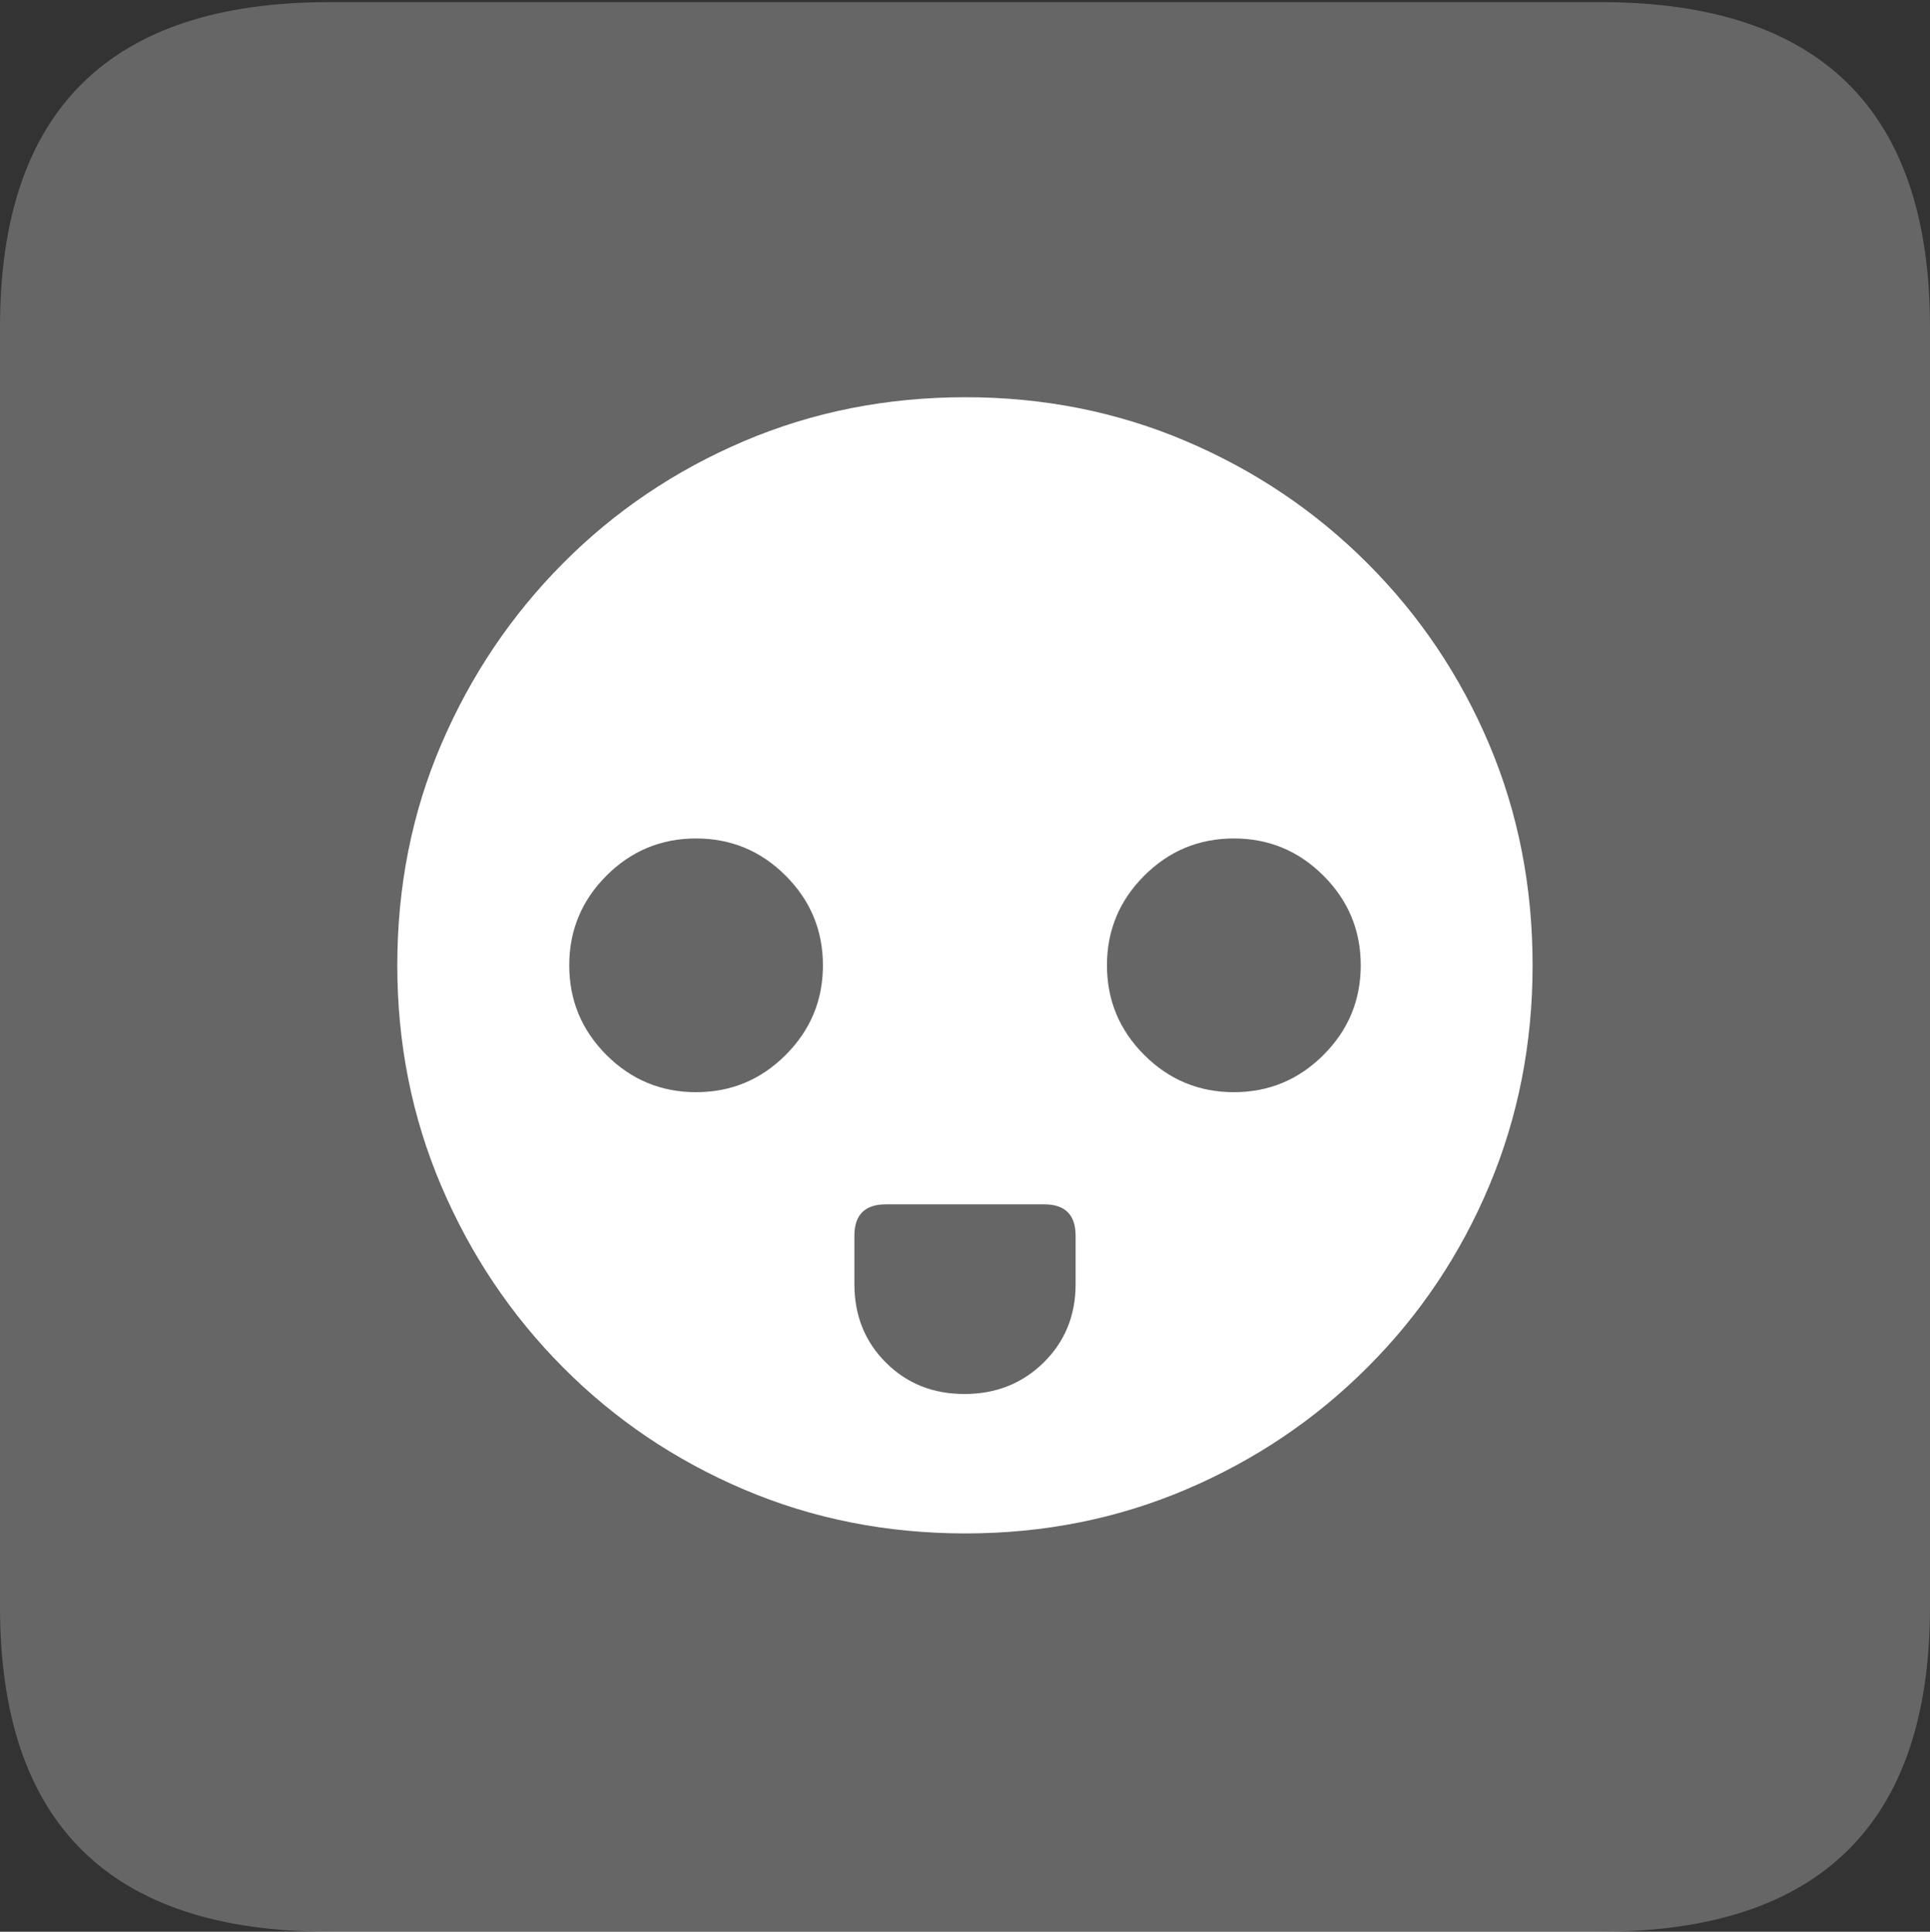 <?xml version="1.0" encoding="UTF-8"?>
<!--Generator: Apple Native CoreSVG 175.5-->
<!DOCTYPE svg
PUBLIC "-//W3C//DTD SVG 1.1//EN"
       "http://www.w3.org/Graphics/SVG/1.1/DTD/svg11.dtd">
<svg version="1.1" xmlns="http://www.w3.org/2000/svg" xmlns:xlink="http://www.w3.org/1999/xlink" width="17.979" height="17.998">
 <rect width="100%" height="100%" fill="#333333" stroke="none"/>
 <g>
  <rect height="17.998" opacity="0" width="17.979" x="0" y="0"/>
  <path d="M3.066 17.998L14.912 17.998Q16.445 17.998 17.212 17.241Q17.979 16.484 17.979 14.971L17.979 3.047Q17.979 1.533 17.212 0.776Q16.445 0.02 14.912 0.02L3.066 0.02Q1.533 0.02 0.767 0.776Q0 1.533 0 3.047L0 14.971Q0 16.484 0.767 17.241Q1.533 17.998 3.066 17.998Z" fill="rgba(255,255,255,0.25)"/>
  <path d="M8.994 14.287Q7.891 14.287 6.929 13.877Q5.967 13.467 5.244 12.739Q4.521 12.012 4.111 11.05Q3.701 10.088 3.701 8.994Q3.701 7.891 4.111 6.934Q4.521 5.977 5.244 5.249Q5.967 4.521 6.929 4.111Q7.891 3.701 8.994 3.701Q10.088 3.701 11.05 4.111Q12.012 4.521 12.739 5.249Q13.467 5.977 13.872 6.934Q14.277 7.891 14.277 8.994Q14.277 10.088 13.872 11.05Q13.467 12.012 12.739 12.739Q12.012 13.467 11.05 13.877Q10.088 14.287 8.994 14.287ZM6.484 10.176Q6.973 10.176 7.319 9.829Q7.666 9.482 7.666 8.994Q7.666 8.506 7.319 8.159Q6.973 7.812 6.484 7.812Q5.996 7.812 5.649 8.159Q5.303 8.506 5.303 8.994Q5.303 9.482 5.649 9.829Q5.996 10.176 6.484 10.176ZM11.494 10.176Q11.982 10.176 12.329 9.829Q12.676 9.482 12.676 8.994Q12.676 8.506 12.329 8.159Q11.982 7.812 11.494 7.812Q11.006 7.812 10.659 8.159Q10.312 8.506 10.312 8.994Q10.312 9.482 10.659 9.829Q11.006 10.176 11.494 10.176ZM8.984 12.988Q9.424 12.988 9.722 12.695Q10.02 12.402 10.02 11.963L10.02 11.514Q10.02 11.221 9.727 11.221L8.252 11.221Q7.959 11.221 7.959 11.514L7.959 11.963Q7.959 12.402 8.252 12.695Q8.545 12.988 8.984 12.988Z" fill="#ffffff"/>
 </g>
</svg>
